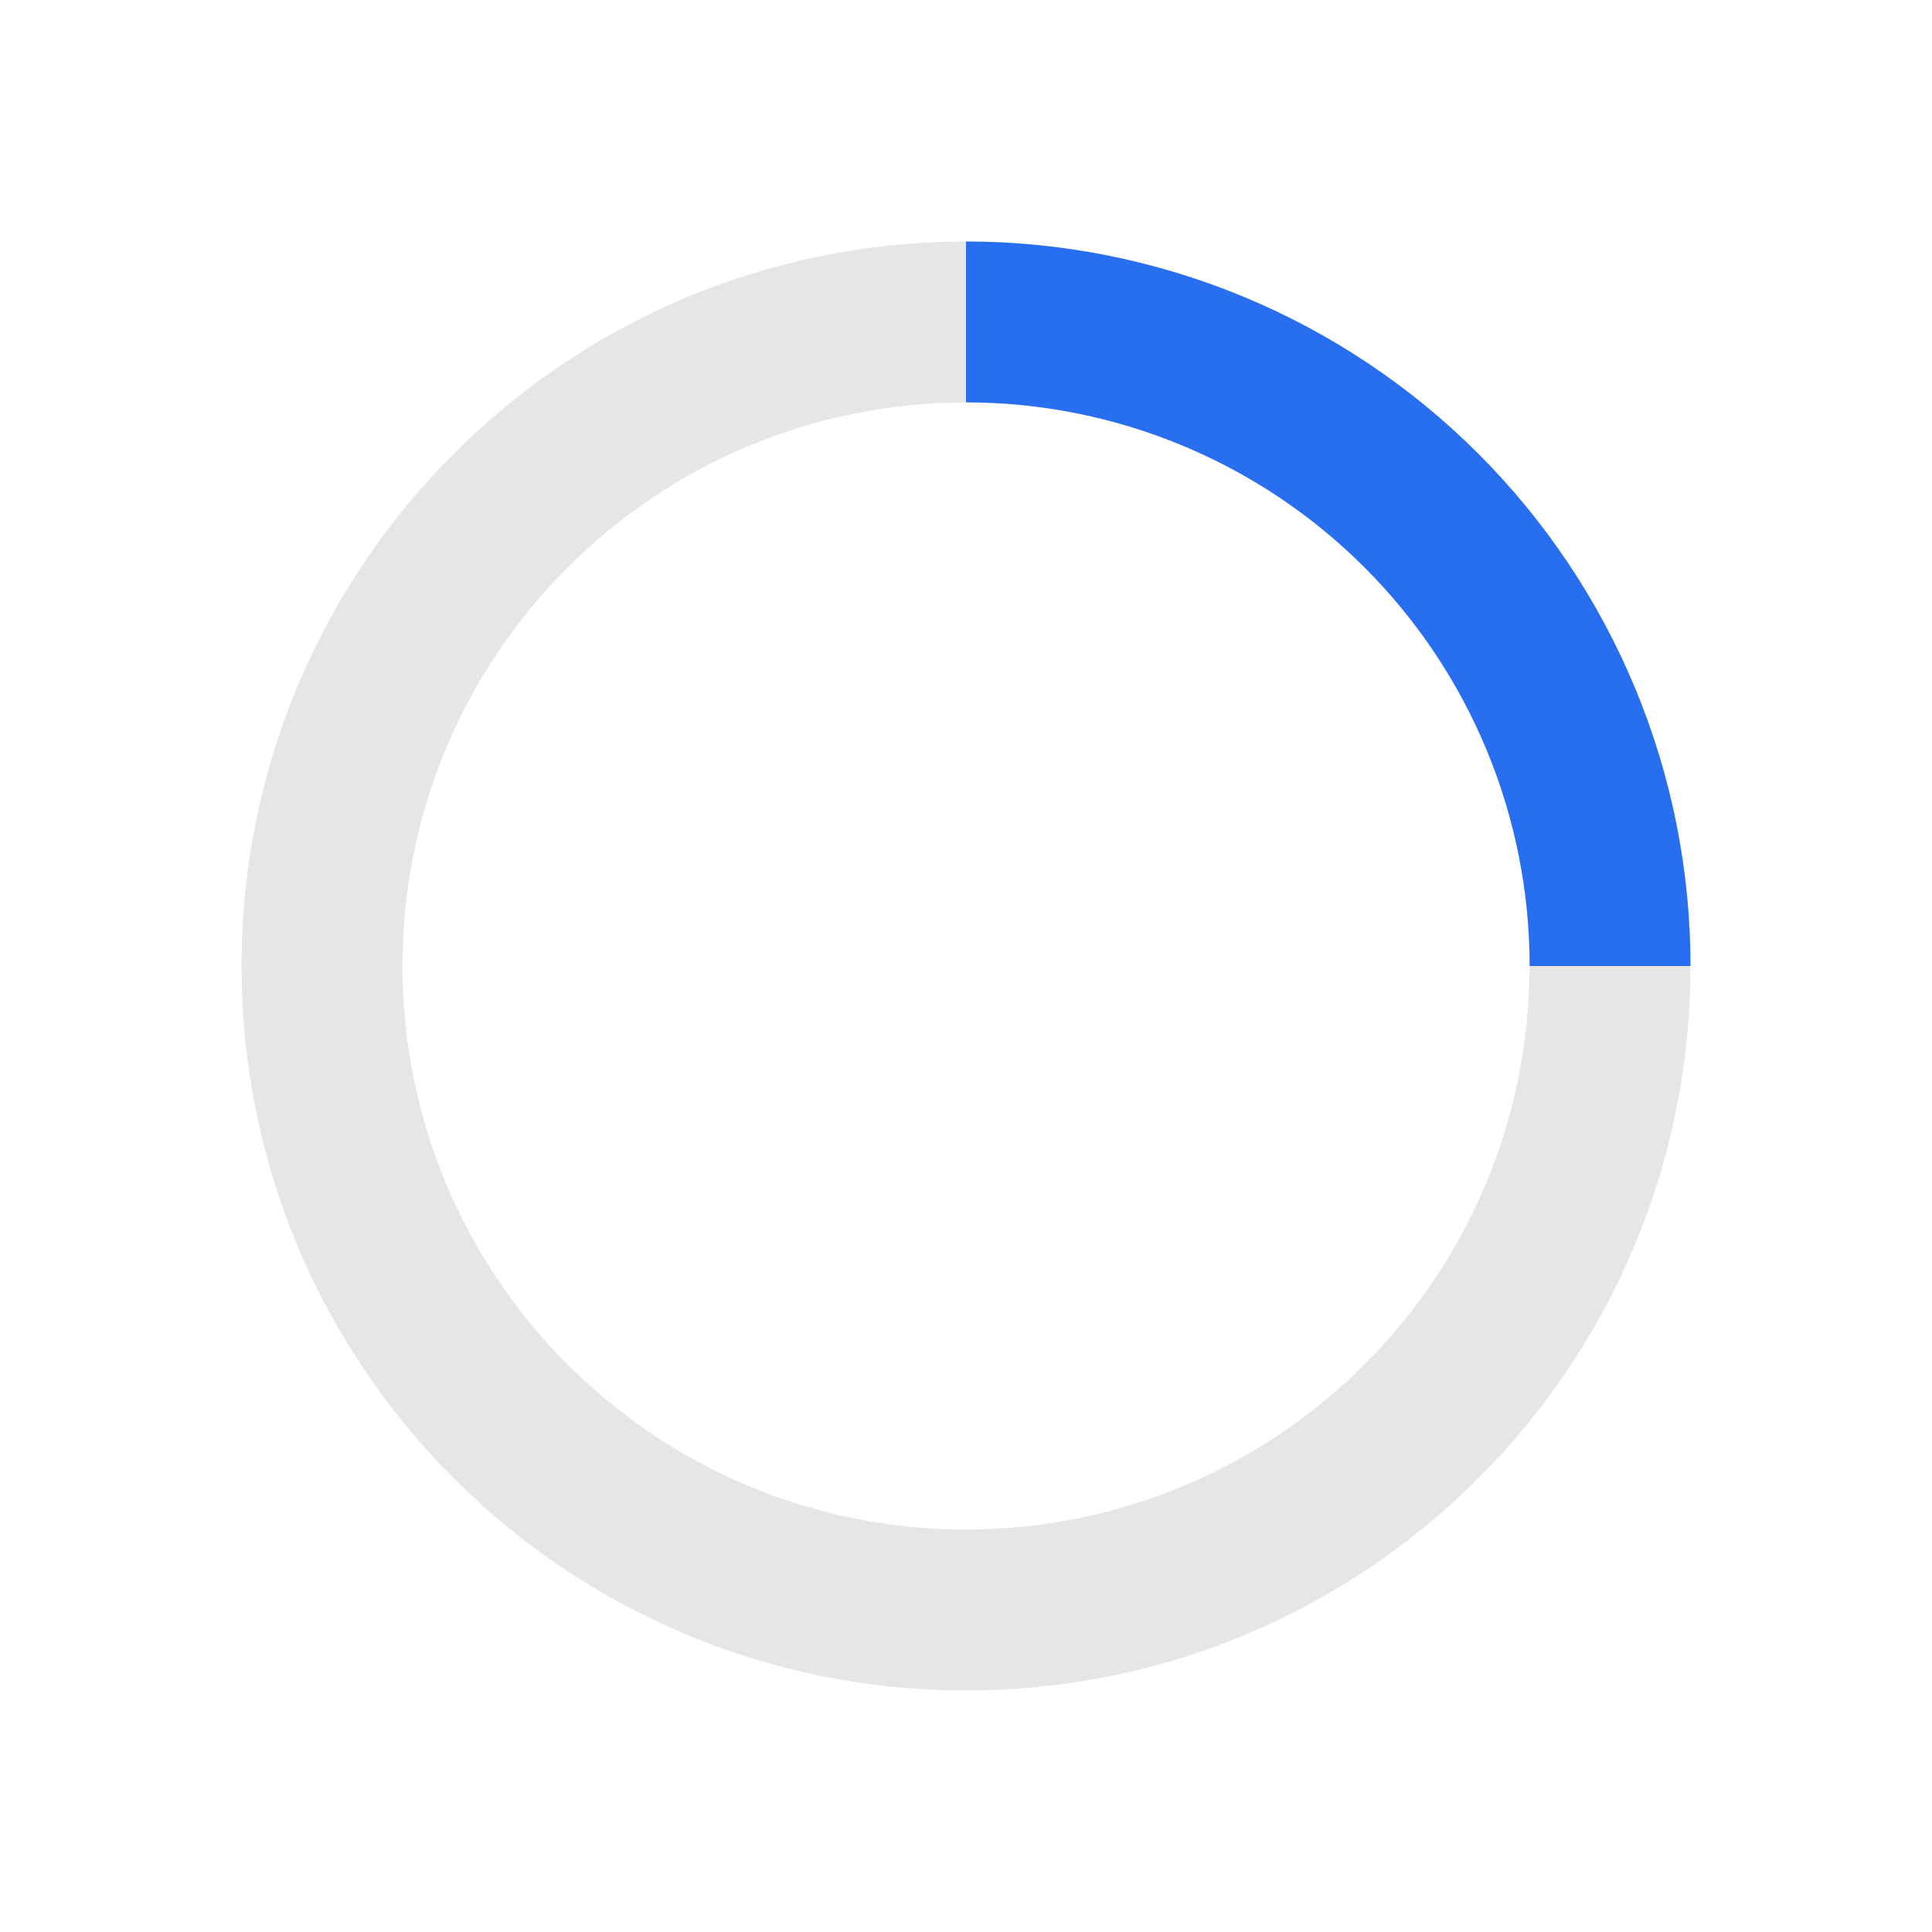 <svg width="48" height="48" viewBox="0 0 48 48" fill="none" xmlns="http://www.w3.org/2000/svg">
    <path d="M40 24C40 32.837 32.837 40 24 40C15.163 40 8 32.837 8 24C8 15.163 15.163 8 24 8C32.837 8 40 15.163 40 24Z" stroke="#E6E6E6" stroke-width="4"/>
    <path d="M24 6C26.364 6 28.704 6.466 30.888 7.37C33.072 8.275 35.056 9.601 36.728 11.272C38.399 12.944 39.725 14.928 40.63 17.112C41.534 19.296 42 21.636 42 24L38.004 24C38.004 22.161 37.642 20.34 36.938 18.641C36.234 16.942 35.203 15.398 33.902 14.098C32.602 12.797 31.058 11.766 29.359 11.062C27.66 10.358 25.839 9.996 24 9.996V6Z" fill="#286EF1"/>
</svg>
